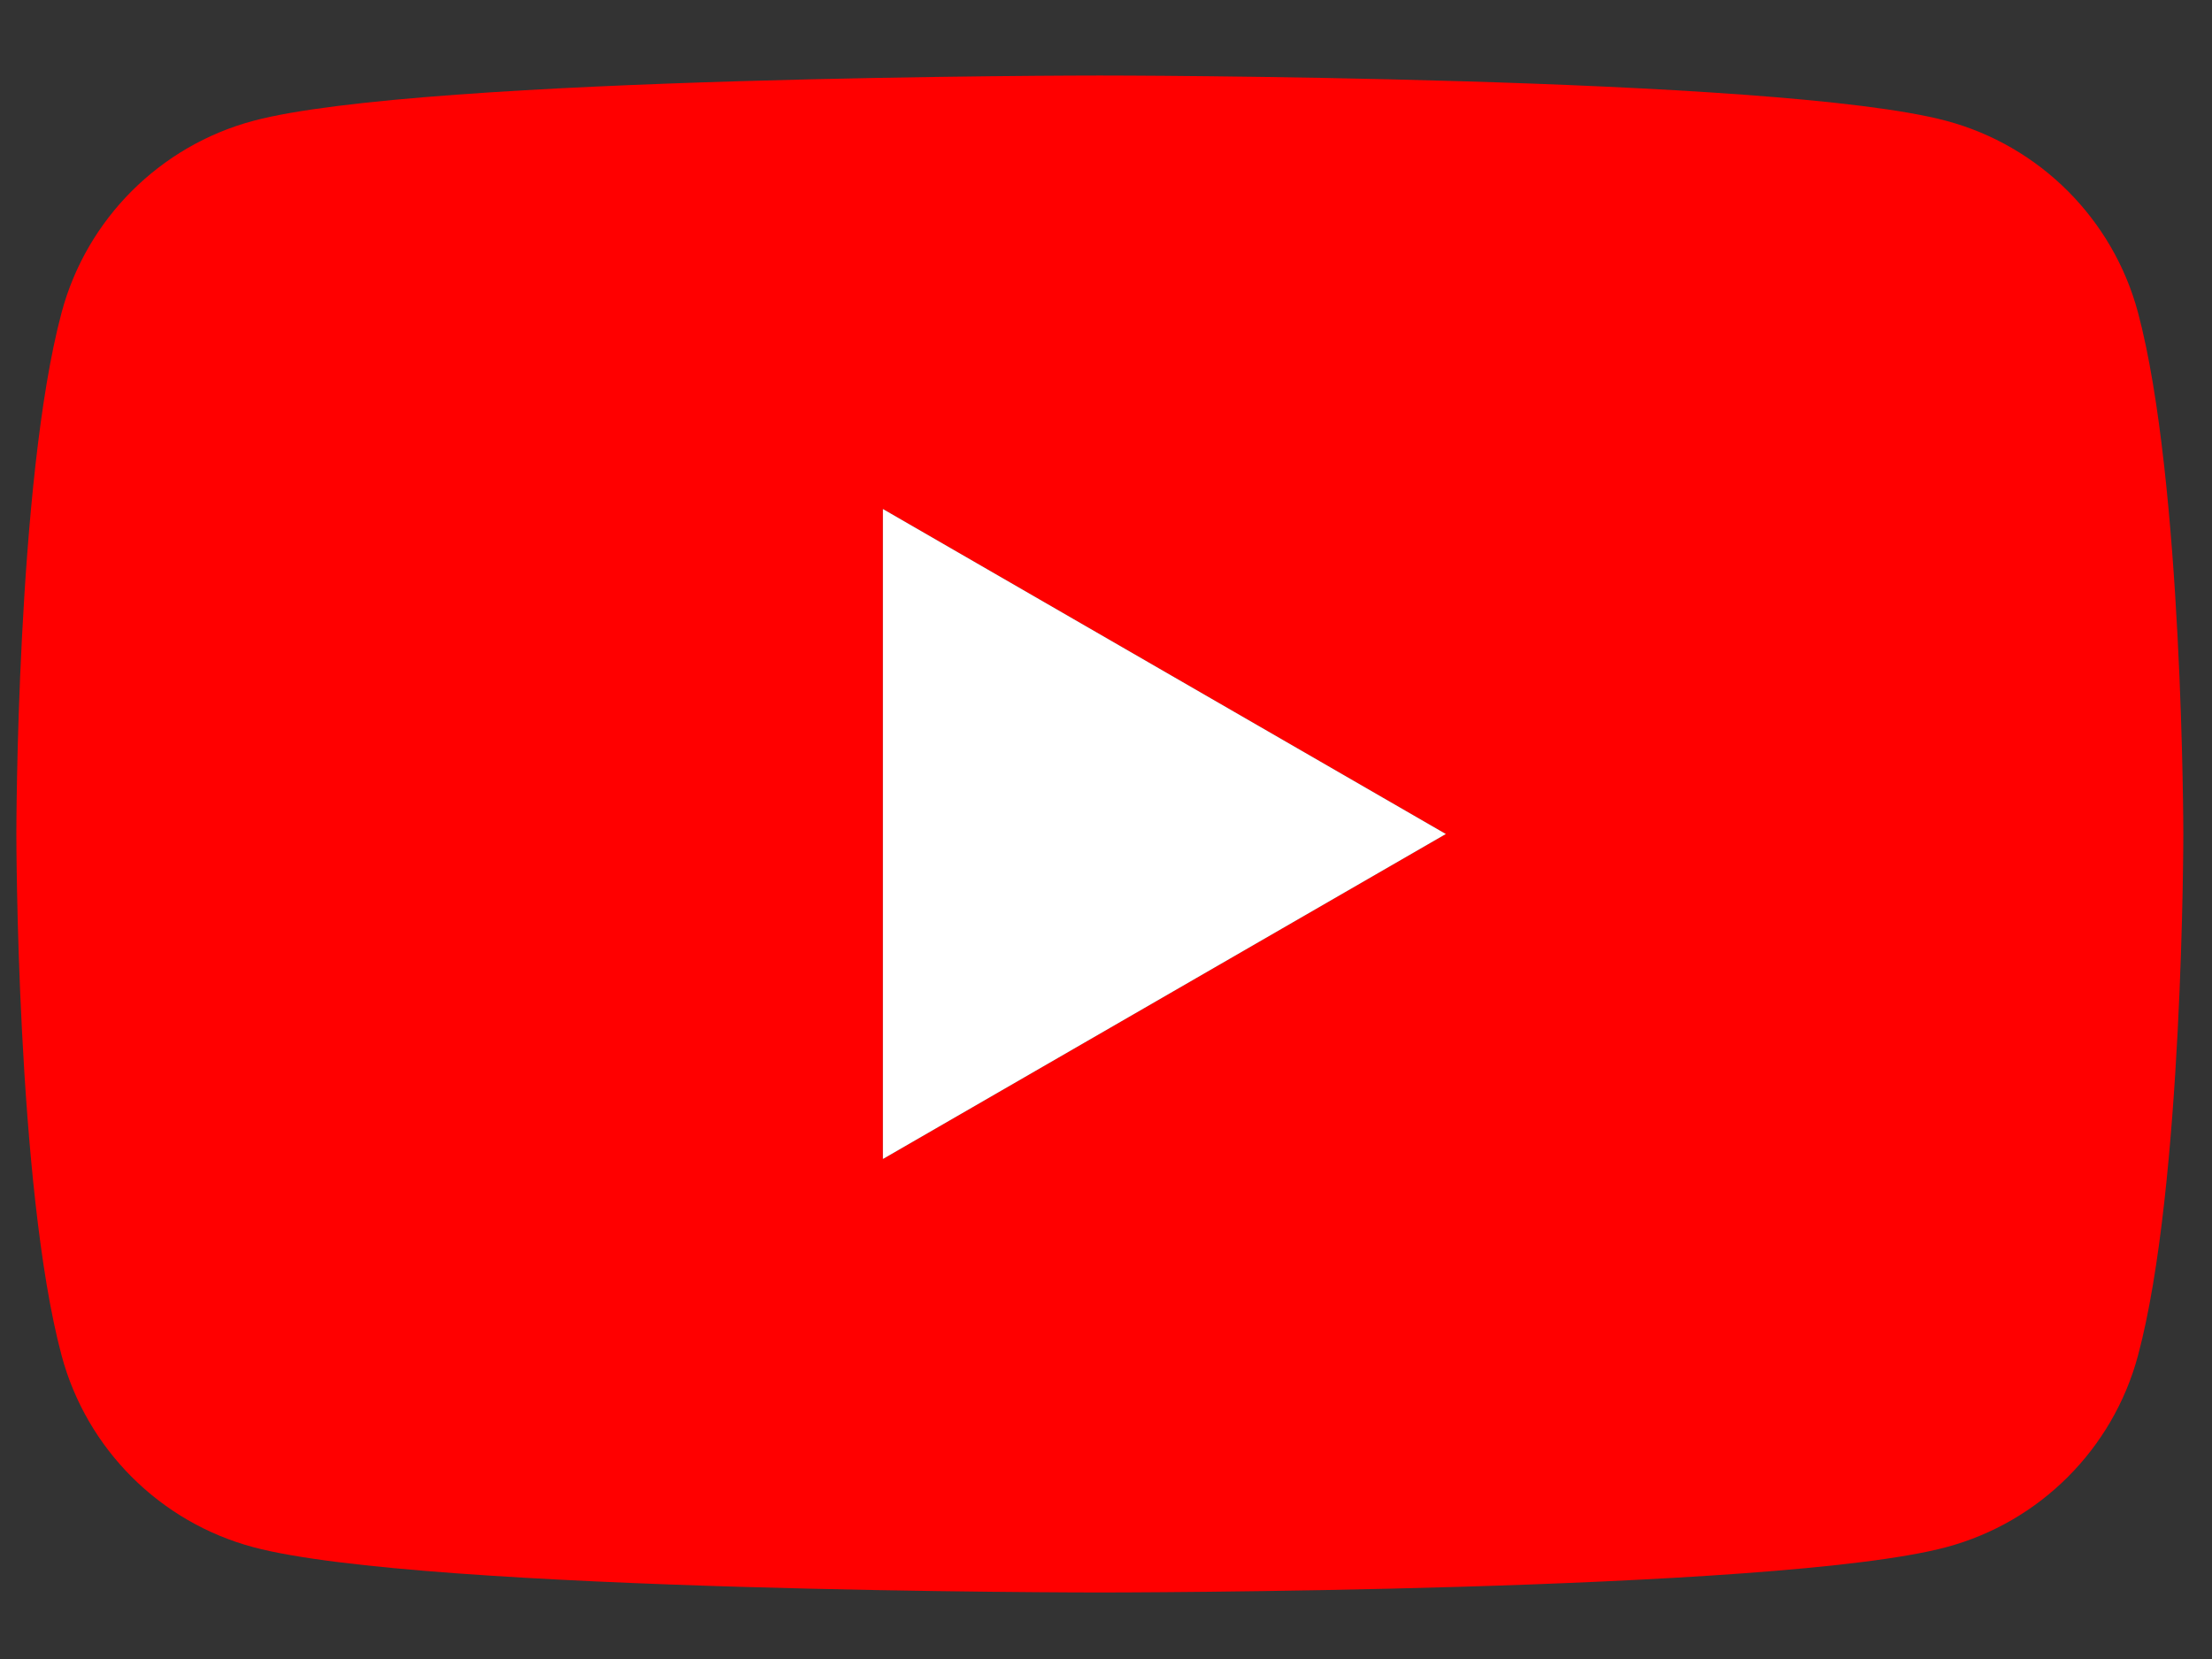 <svg width="28" height="21" viewBox="0 0 28 21" fill="none" xmlns="http://www.w3.org/2000/svg">
<rect x="0" y="0" width="28" height="21" fill="#333333" stroke="none"/>
<path fill-rule="evenodd" clip-rule="evenodd" d="M24.638 1.53C25.819 1.846 26.747 2.774 27.063 3.955C27.634 6.093 27.637 10.557 27.637 10.557C27.637 10.557 27.637 15.021 27.063 17.159C26.747 18.34 25.819 19.268 24.638 19.584C22.5 20.158 13.922 20.158 13.922 20.158C13.922 20.158 5.344 20.158 3.205 19.584C2.024 19.268 1.096 18.34 0.78 17.159C0.207 15.021 0.207 10.557 0.207 10.557C0.207 10.557 0.207 6.093 0.78 3.955C1.096 2.774 2.024 1.846 3.205 1.53C5.344 0.956 13.922 0.956 13.922 0.956C13.922 0.956 22.5 0.956 24.638 1.53ZM18.302 10.557L11.176 14.671V6.443L18.302 10.557Z" fill="#FF0000"/>
<path d="M11.176 14.671L18.302 10.557L11.176 6.443V14.671Z" fill="white"/>
</svg>
